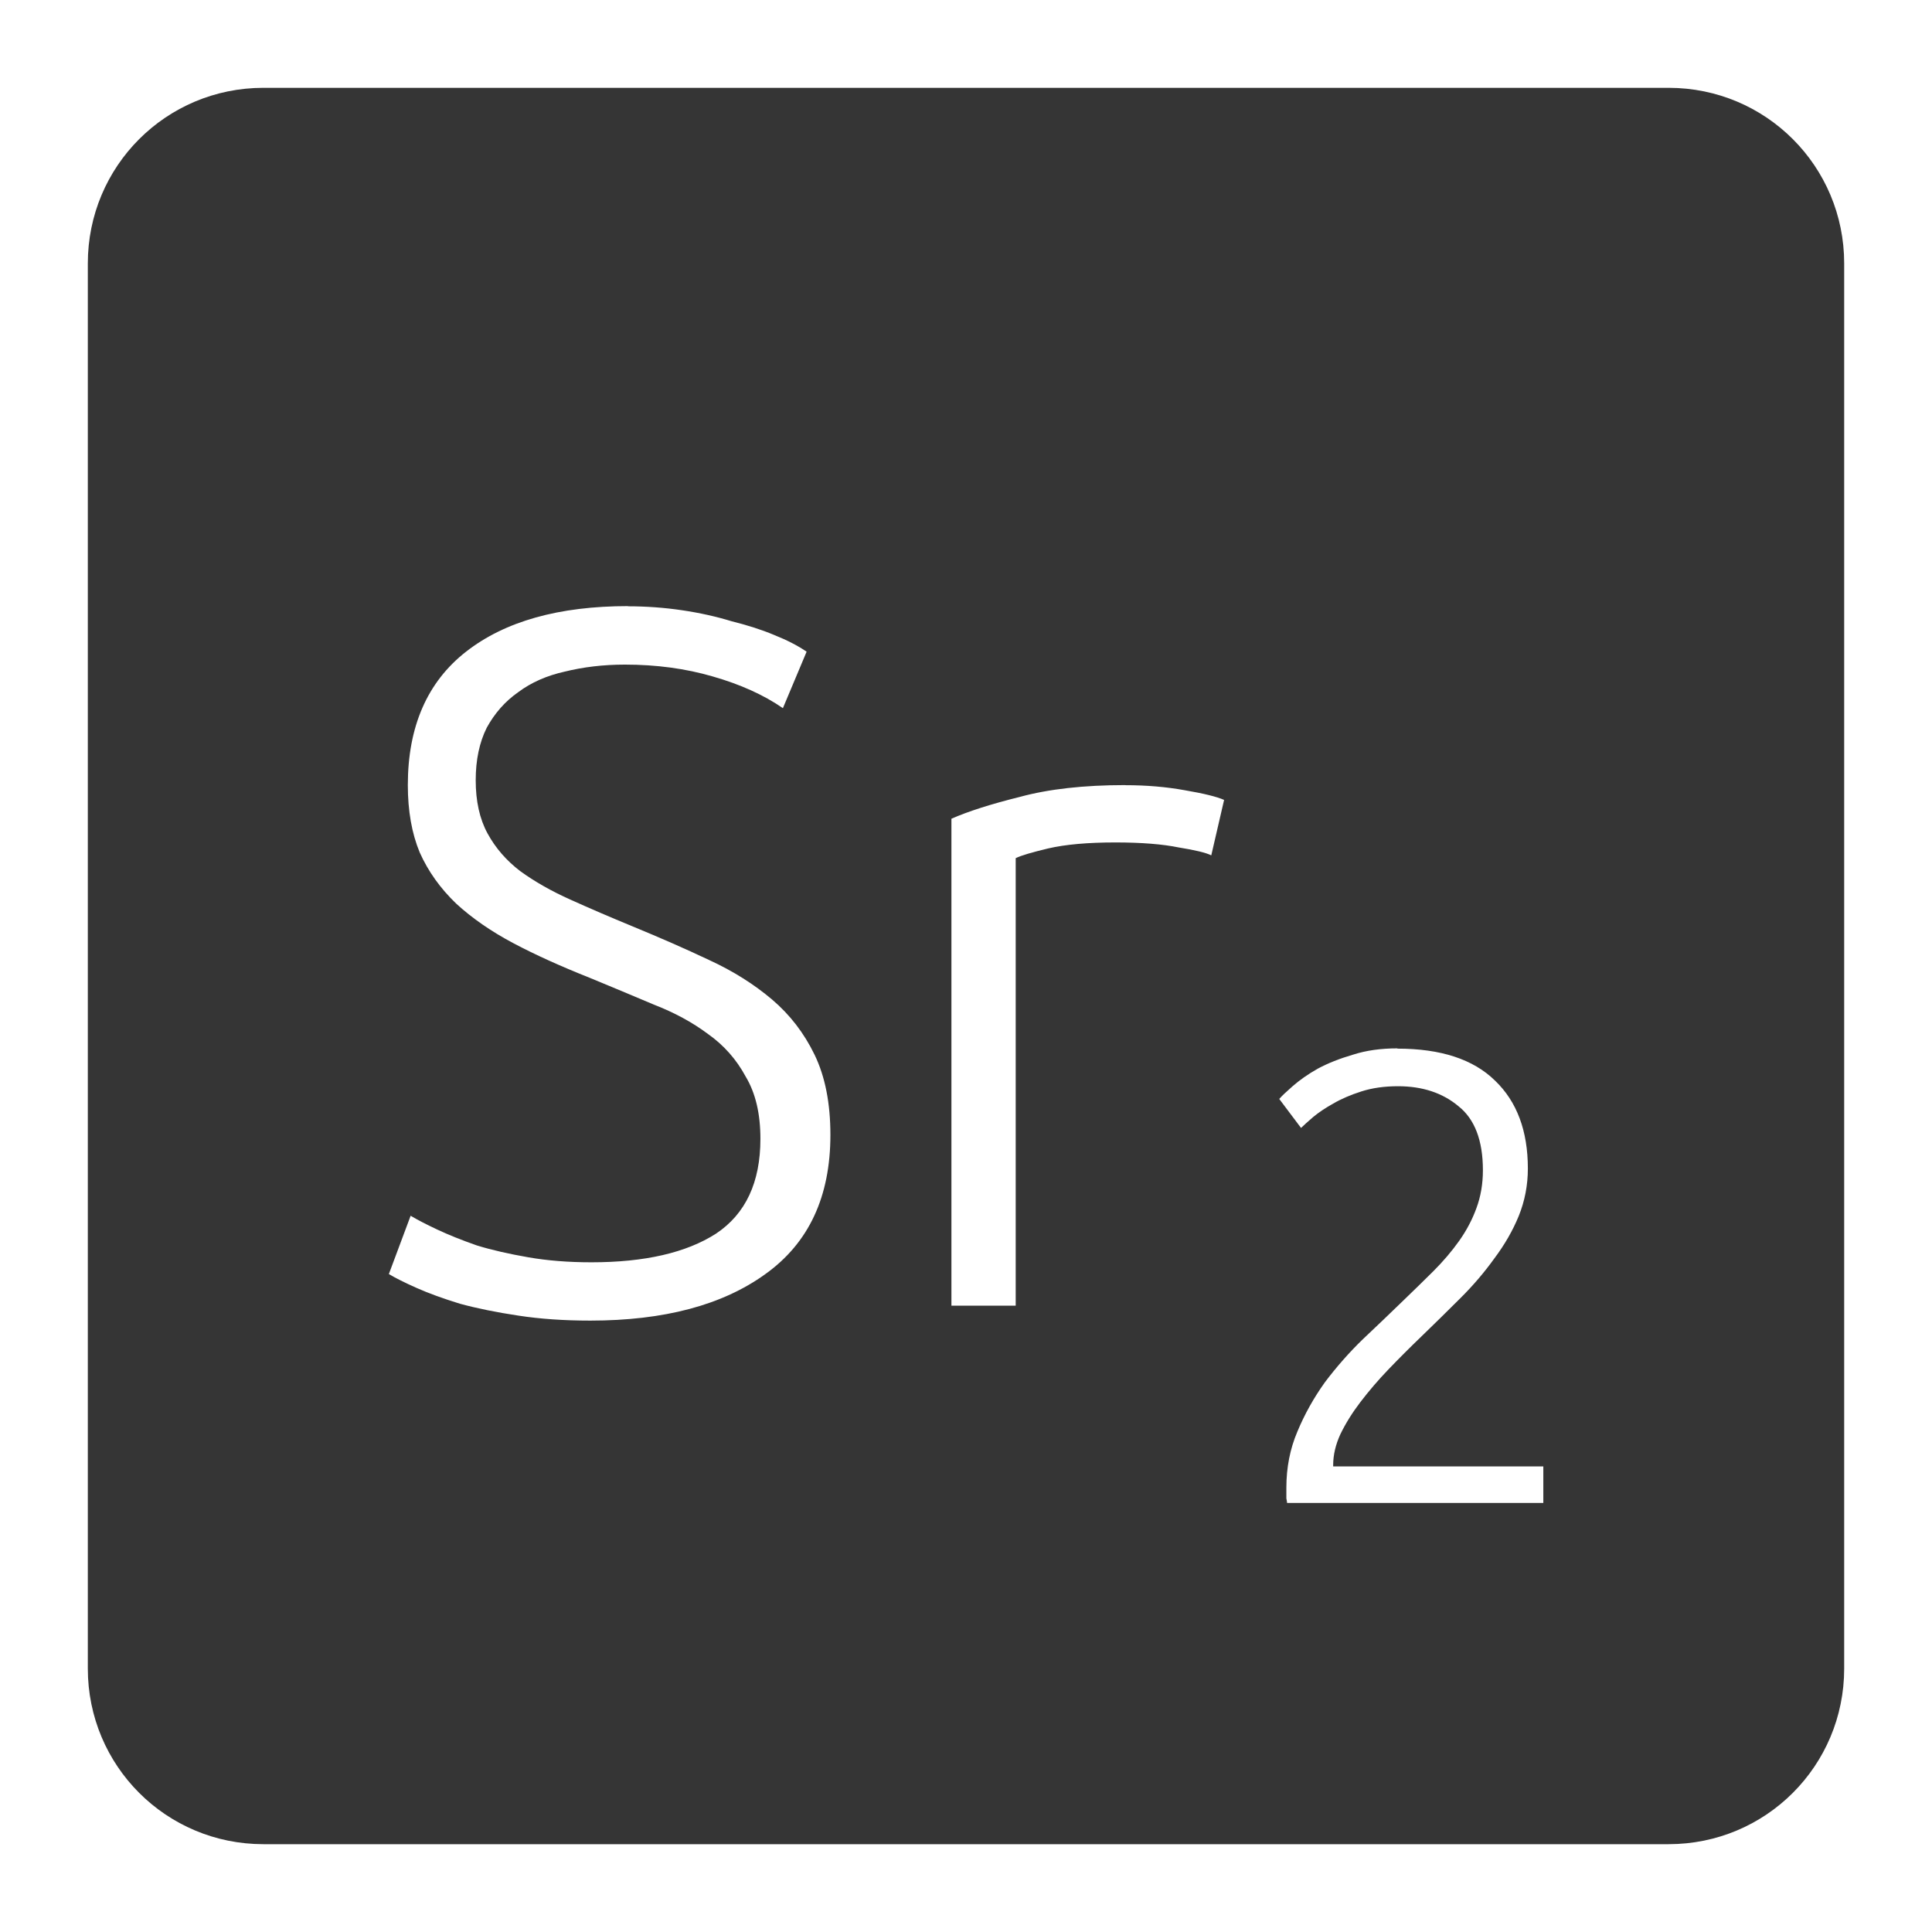<svg xmlns="http://www.w3.org/2000/svg" viewBox="0 0 22 22">
 <path d="m 3 1 c -1.108 0 -2 0.892 -2 2 l 0 16 c 0 1.108 0.892 2 2 2 l 16 0 c 1.108 0 2 -0.892 2 -2 l 0 -16 c 0 -1.108 -0.892 -2 -2 -2 l -16 0 z m 4.148 5.904 c 0.21 0 0.417 0.015 0.619 0.045 c 0.203 0.03 0.39 0.072 0.563 0.125 c 0.18 0.045 0.342 0.096 0.484 0.156 c 0.15 0.06 0.274 0.124 0.371 0.191 l -0.27 0.643 c -0.217 -0.15 -0.484 -0.271 -0.799 -0.361 c -0.308 -0.09 -0.642 -0.135 -1 -0.135 c -0.248 0 -0.476 0.028 -0.686 0.08 c -0.202 0.045 -0.379 0.122 -0.529 0.234 c -0.15 0.105 -0.269 0.241 -0.359 0.406 c -0.082 0.165 -0.125 0.363 -0.125 0.596 c 0 0.24 0.045 0.442 0.135 0.607 c 0.09 0.165 0.214 0.308 0.371 0.428 c 0.165 0.12 0.357 0.229 0.574 0.326 c 0.217 0.098 0.454 0.2 0.709 0.305 c 0.308 0.127 0.597 0.253 0.867 0.381 c 0.277 0.127 0.516 0.279 0.719 0.451 c 0.203 0.173 0.364 0.381 0.484 0.629 c 0.12 0.248 0.18 0.552 0.18 0.912 c 0 0.705 -0.247 1.233 -0.742 1.586 c -0.487 0.352 -1.152 0.529 -1.992 0.529 c -0.3 0 -0.573 -0.019 -0.82 -0.057 c -0.247 -0.037 -0.469 -0.082 -0.664 -0.135 c -0.195 -0.06 -0.359 -0.12 -0.494 -0.18 c -0.135 -0.06 -0.241 -0.113 -0.316 -0.158 l 0.248 -0.664 c 0.075 0.045 0.177 0.098 0.305 0.158 c 0.128 0.06 0.277 0.12 0.449 0.18 c 0.172 0.053 0.368 0.097 0.586 0.135 c 0.217 0.038 0.456 0.057 0.719 0.057 c 0.607 0 1.08 -0.109 1.418 -0.326 c 0.338 -0.225 0.506 -0.585 0.506 -1.08 c 0 -0.285 -0.055 -0.521 -0.168 -0.709 c -0.105 -0.195 -0.248 -0.357 -0.428 -0.484 c -0.18 -0.135 -0.387 -0.246 -0.619 -0.336 c -0.232 -0.098 -0.475 -0.2 -0.73 -0.305 c -0.322 -0.128 -0.612 -0.258 -0.867 -0.393 c -0.255 -0.135 -0.472 -0.286 -0.652 -0.451 c -0.18 -0.173 -0.319 -0.366 -0.416 -0.584 c -0.09 -0.217 -0.135 -0.473 -0.135 -0.766 c 0 -0.667 0.222 -1.175 0.664 -1.52 c 0.442 -0.345 1.056 -0.518 1.844 -0.518 z m 5.666 2.037 c 0.24 0 0.464 0.019 0.674 0.057 c 0.217 0.037 0.369 0.074 0.451 0.111 l -0.146 0.631 c -0.06 -0.03 -0.184 -0.06 -0.371 -0.09 c -0.18 -0.037 -0.421 -0.057 -0.721 -0.057 c -0.315 0 -0.569 0.023 -0.764 0.068 c -0.188 0.045 -0.311 0.081 -0.371 0.111 l 0 5.096 l -0.732 0 l 0 -5.545 c 0.188 -0.083 0.447 -0.166 0.777 -0.248 c 0.33 -0.09 0.731 -0.135 1.203 -0.135 z m 3.1 3 c 0.492 0 0.863 0.121 1.111 0.365 c 0.249 0.239 0.373 0.573 0.373 1 c 0 0.19 -0.035 0.37 -0.104 0.541 c -0.068 0.166 -0.16 0.326 -0.277 0.482 c -0.112 0.156 -0.24 0.307 -0.387 0.453 c -0.146 0.146 -0.296 0.293 -0.447 0.439 c -0.127 0.122 -0.251 0.246 -0.373 0.373 c -0.117 0.122 -0.223 0.246 -0.32 0.373 c -0.093 0.122 -0.168 0.243 -0.227 0.365 c -0.054 0.117 -0.082 0.235 -0.082 0.352 l 0 0.014 l 2.393 0 l 0 0.416 l -2.918 0 c 0 -0.01 -0.003 -0.026 -0.008 -0.051 l 0 -0.123 c 0 -0.229 0.042 -0.442 0.125 -0.637 c 0.083 -0.2 0.188 -0.387 0.314 -0.563 c 0.132 -0.175 0.276 -0.339 0.432 -0.49 c 0.161 -0.151 0.313 -0.298 0.459 -0.439 c 0.122 -0.117 0.236 -0.229 0.344 -0.336 c 0.112 -0.112 0.21 -0.227 0.293 -0.344 c 0.083 -0.117 0.149 -0.241 0.197 -0.373 c 0.049 -0.132 0.074 -0.276 0.074 -0.432 c 0 -0.341 -0.094 -0.584 -0.279 -0.73 c -0.18 -0.151 -0.41 -0.227 -0.688 -0.227 c -0.156 0 -0.294 0.02 -0.416 0.059 c -0.122 0.039 -0.23 0.085 -0.322 0.139 c -0.088 0.049 -0.163 0.099 -0.227 0.152 c -0.063 0.054 -0.109 0.096 -0.139 0.125 l -0.248 -0.33 c 0.029 -0.034 0.079 -0.081 0.152 -0.145 c 0.078 -0.068 0.173 -0.136 0.285 -0.199 c 0.117 -0.063 0.251 -0.116 0.402 -0.16 c 0.151 -0.049 0.321 -0.072 0.506 -0.072 z" style="fill:#353535;fill-opacity:1"/>
</svg>

